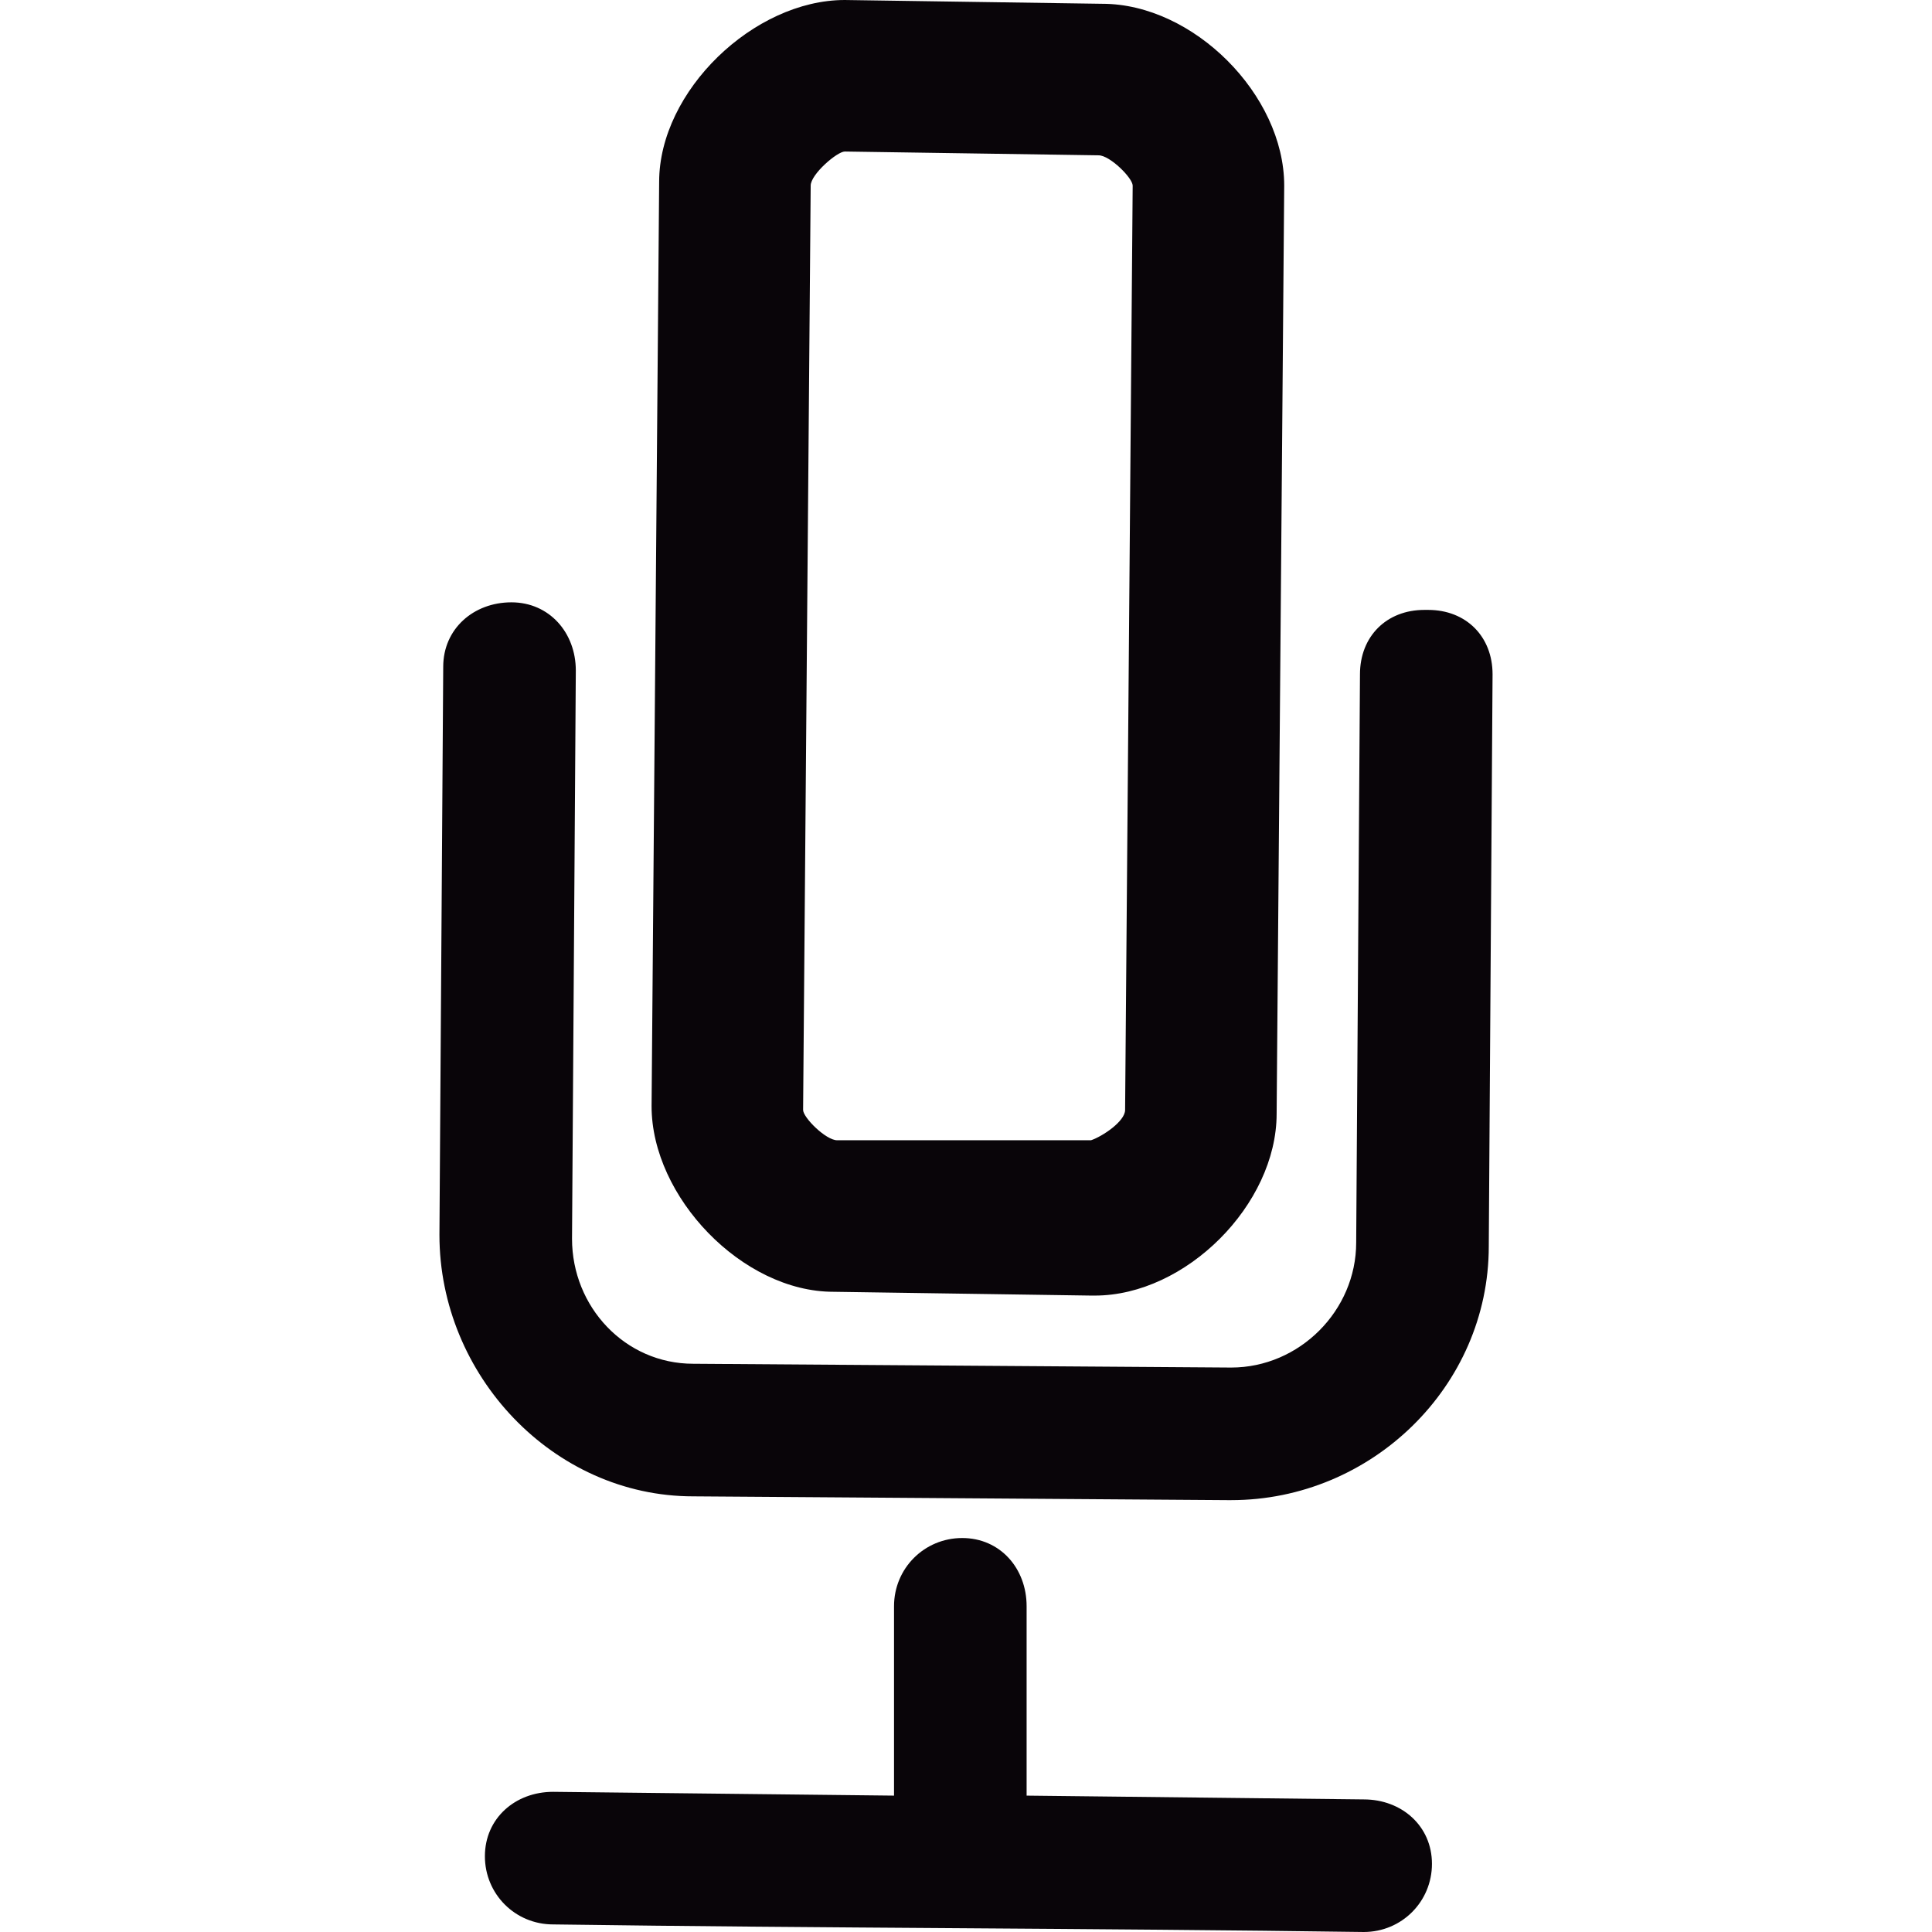 <?xml version="1.0" encoding="iso-8859-1"?>
<!-- Generator: Adobe Illustrator 18.1.1, SVG Export Plug-In . SVG Version: 6.00 Build 0)  -->
<svg version="1.1" id="Capa_1" xmlns="http://www.w3.org/2000/svg" xmlns:xlink="http://www.w3.org/1999/xlink" x="0px" y="0px"
	 viewBox="0 0 510 510" style="enable-background:new 0 0 510 510;" xml:space="preserve">
<g>
	<g>
		<g>
			<path style="fill:#090509;" d="M220,341l68,1h1c24,0,48-24,48-48l2-245c0-24-24-48-48-48l-68-1c-24,0-49,24-49,48l-2,244
				C172,316,196,341,220,341z M214,49c0-3,7-9,9-9l67,1c3,0,9,6,9,8l-2,244c0,3-6,7-9,8h-67c-3,0-9-6-9-8L214,49z"/>
			<path style="fill:#090509;" d="M360,475l-89-1v-50c0-10-7-18-17-18s-18,8-18,18v50l-90-1c-10,0-18,7-18,17s8,18,18,18
				c71,1,143,1,214,2c10,0,18-8,18-18S370,475,360,475z"/>
			<path style="fill:#090509;" d="M377,161h-1c-10,0-17,7-17,17l-1,150c0,18-15,33-33,33l-142-1c-18,0-32-15-32-33l1-150
				c0-10-7-18-17-18s-18,7-18,17l-1,150c0,37,30,69,67,69l141,1h1c37,0,68-30,68-67l1-151C394,168,387,161,377,161z"/>
		</g>
	</g>
</g>
<g>
</g>
<g>
</g>
<g>
</g>
<g>
</g>
<g>
</g>
<g>
</g>
<g>
</g>
<g>
</g>
<g>
</g>
<g>
</g>
<g>
</g>
<g>
</g>
<g>
</g>
<g>
</g>
<g>
</g>
</svg>
